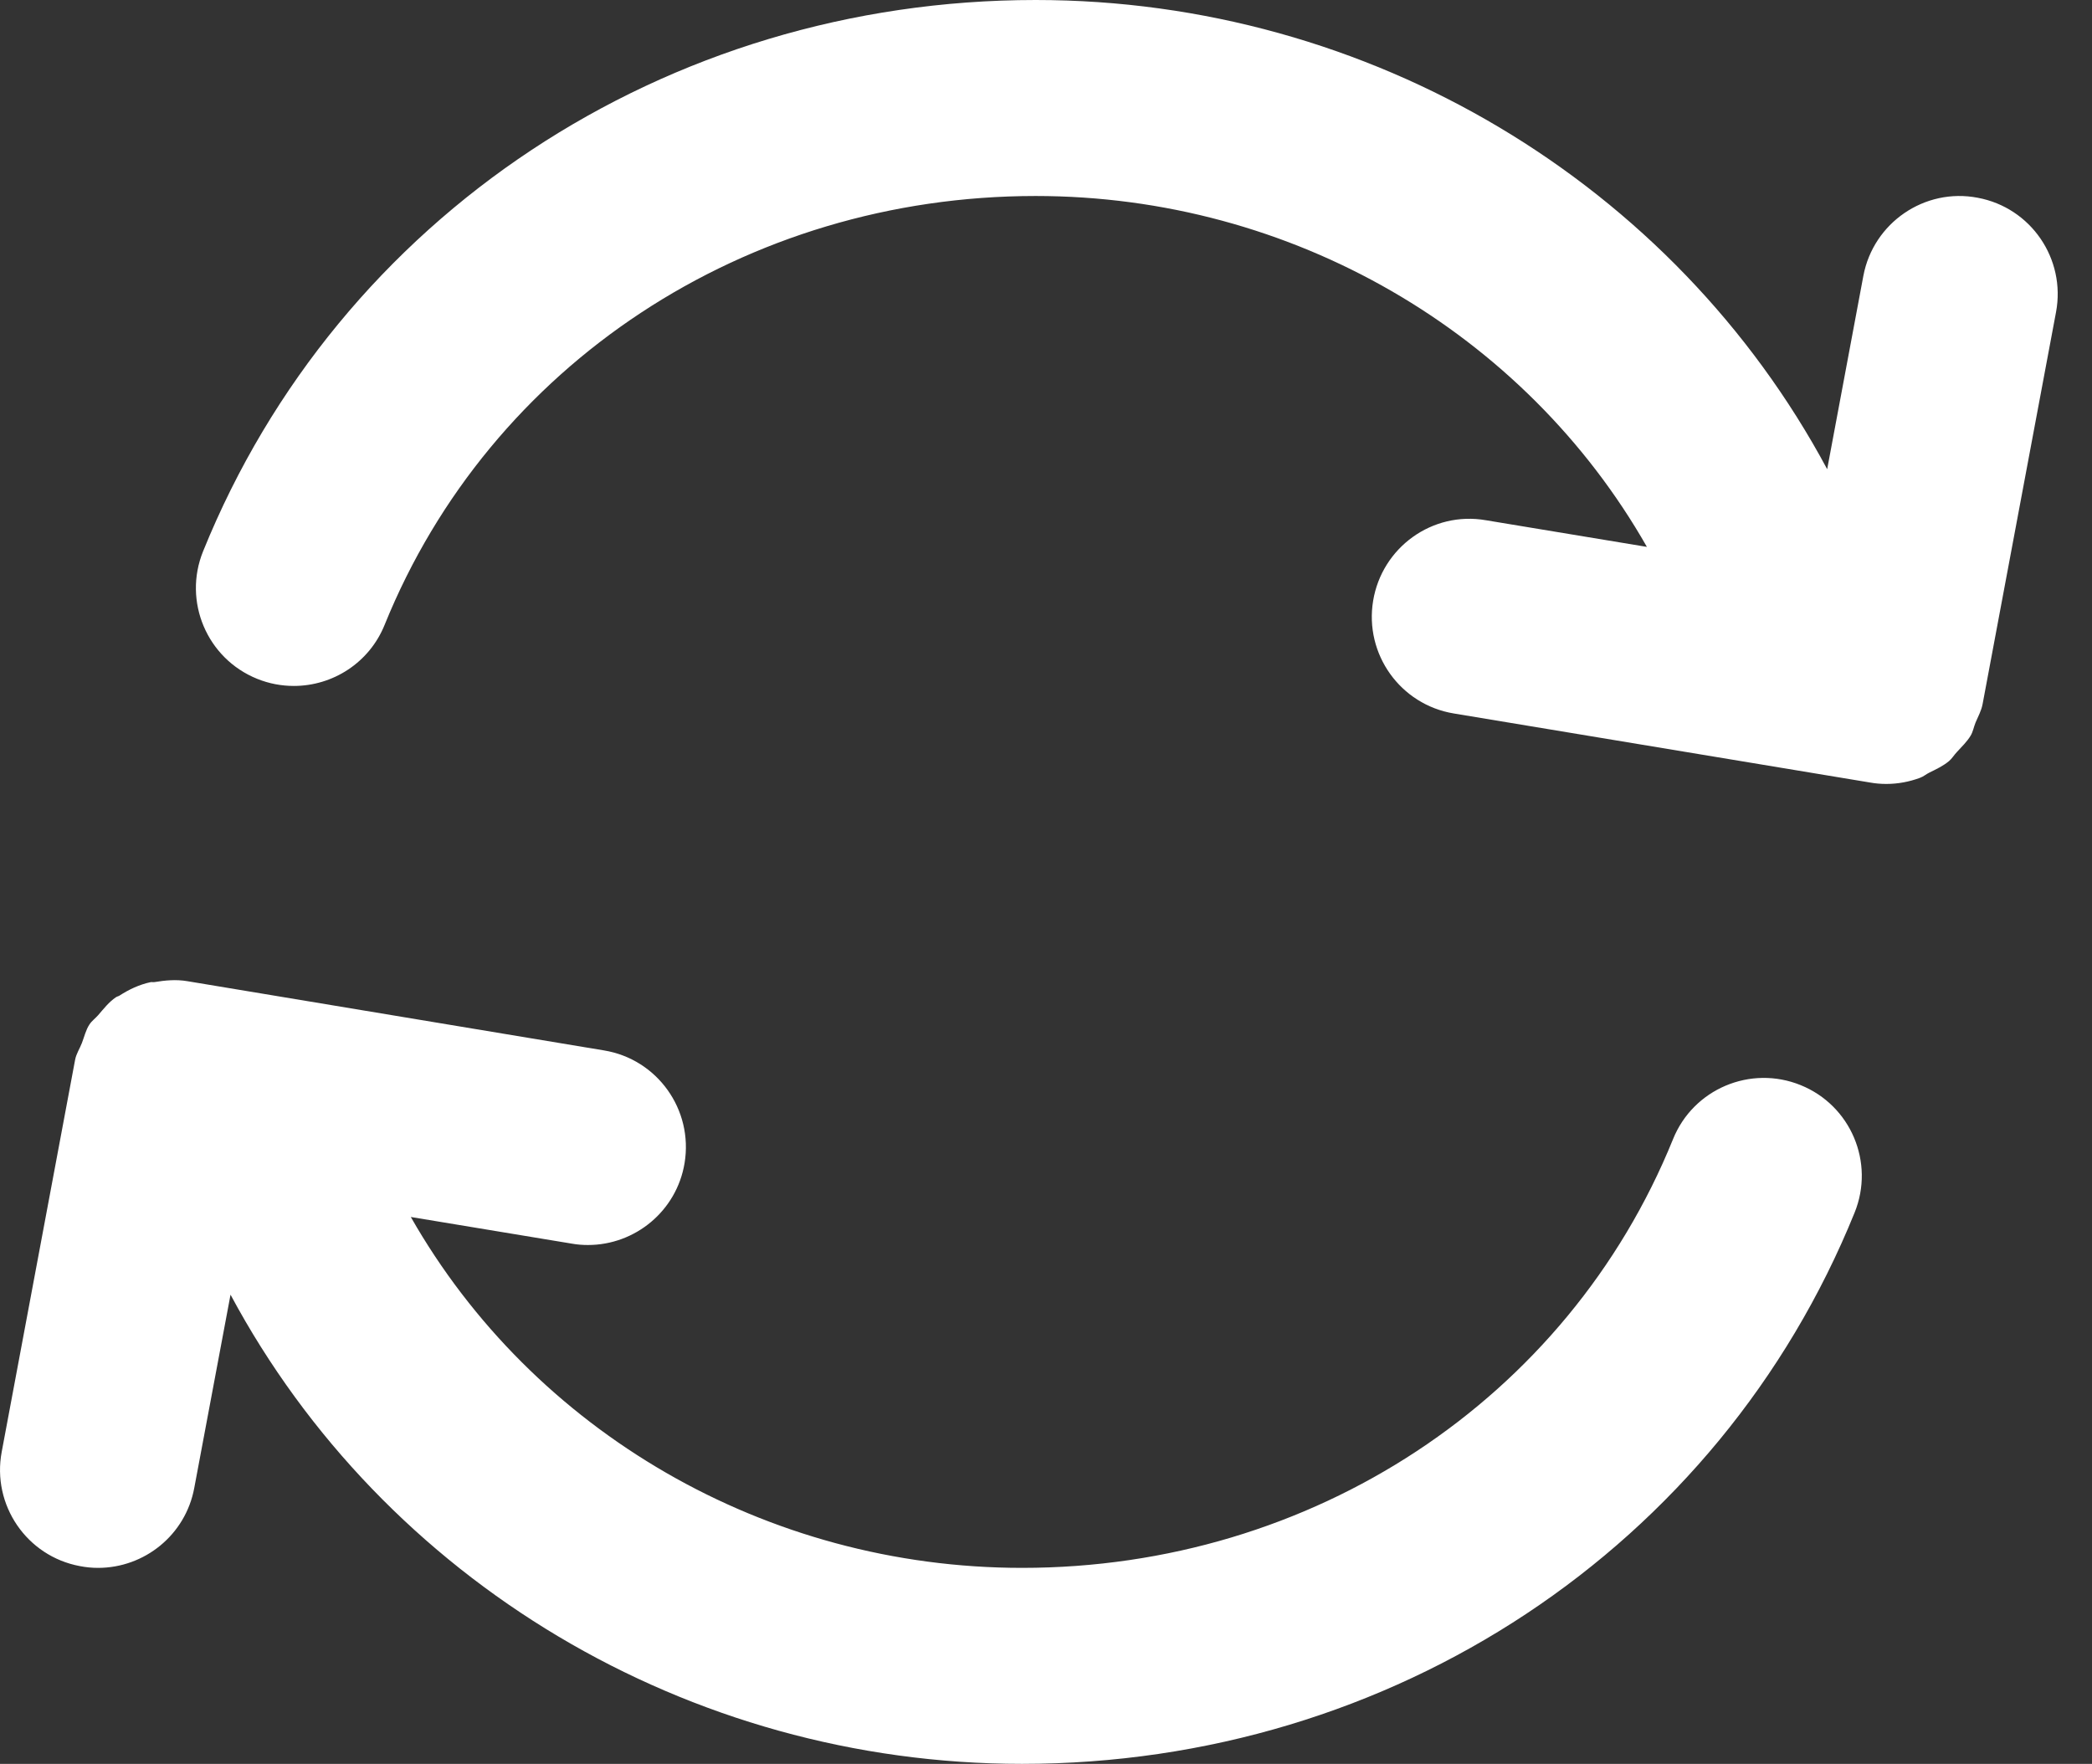 <svg width="51" height="43" viewBox="0 0 51 43" fill="none" xmlns="http://www.w3.org/2000/svg">
<rect x="0" y="0" width="51" height="43" fill="#333333" stroke="none"/>
<path fill-rule="evenodd" clip-rule="evenodd" d="M48.161 17.615C48.223 17.467 48.302 17.329 48.333 17.164L50.123 7.609C50.366 6.311 49.511 5.062 48.214 4.821C46.922 4.572 45.67 5.43 45.426 6.725L44.544 11.438C40.806 4.467 33.398 0 25.247 0C16.225 0 8.258 5.275 4.952 13.437C4.455 14.66 5.045 16.053 6.268 16.548C6.562 16.667 6.865 16.722 7.164 16.722C8.107 16.722 9.003 16.161 9.378 15.229C11.951 8.882 18.179 4.778 25.247 4.778C31.497 4.778 37.175 8.11 40.149 13.332L36.222 12.682C34.917 12.456 33.69 13.347 33.475 14.646C33.26 15.948 34.139 17.178 35.441 17.393L45.593 19.077C45.725 19.101 45.858 19.111 45.987 19.111C46.272 19.111 46.546 19.058 46.804 18.963C46.888 18.934 46.957 18.872 47.036 18.834C47.201 18.753 47.368 18.674 47.511 18.557C47.588 18.492 47.638 18.404 47.707 18.332C47.825 18.203 47.951 18.084 48.042 17.933C48.099 17.838 48.118 17.721 48.161 17.615Z" fill="#ffffff"/>
<path fill-rule="evenodd" clip-rule="evenodd" d="M43.896 26.453C42.675 25.958 41.28 26.546 40.786 27.771C38.213 34.118 31.985 38.222 24.917 38.222C18.668 38.222 12.989 34.89 10.015 29.668L13.942 30.318C14.074 30.342 14.205 30.351 14.334 30.351C15.483 30.351 16.496 29.522 16.689 28.354C16.904 27.052 16.025 25.82 14.723 25.607L4.571 23.92C4.291 23.872 4.026 23.899 3.763 23.942C3.732 23.947 3.699 23.937 3.668 23.944C3.393 24.004 3.145 24.121 2.913 24.271C2.887 24.288 2.851 24.293 2.825 24.312C2.655 24.427 2.528 24.592 2.392 24.749C2.323 24.828 2.237 24.888 2.18 24.976C2.091 25.11 2.055 25.277 1.996 25.428C1.943 25.566 1.859 25.688 1.831 25.836L0.042 35.392C-0.202 36.689 0.651 37.938 1.948 38.179C2.096 38.208 2.244 38.222 2.39 38.222C3.52 38.222 4.523 37.422 4.736 36.273L5.62 31.562C9.358 38.533 16.766 43 24.917 43C33.94 43 41.906 37.725 45.212 29.563C45.709 28.34 45.119 26.947 43.896 26.453Z" fill="#ffffff"/>
</svg>
